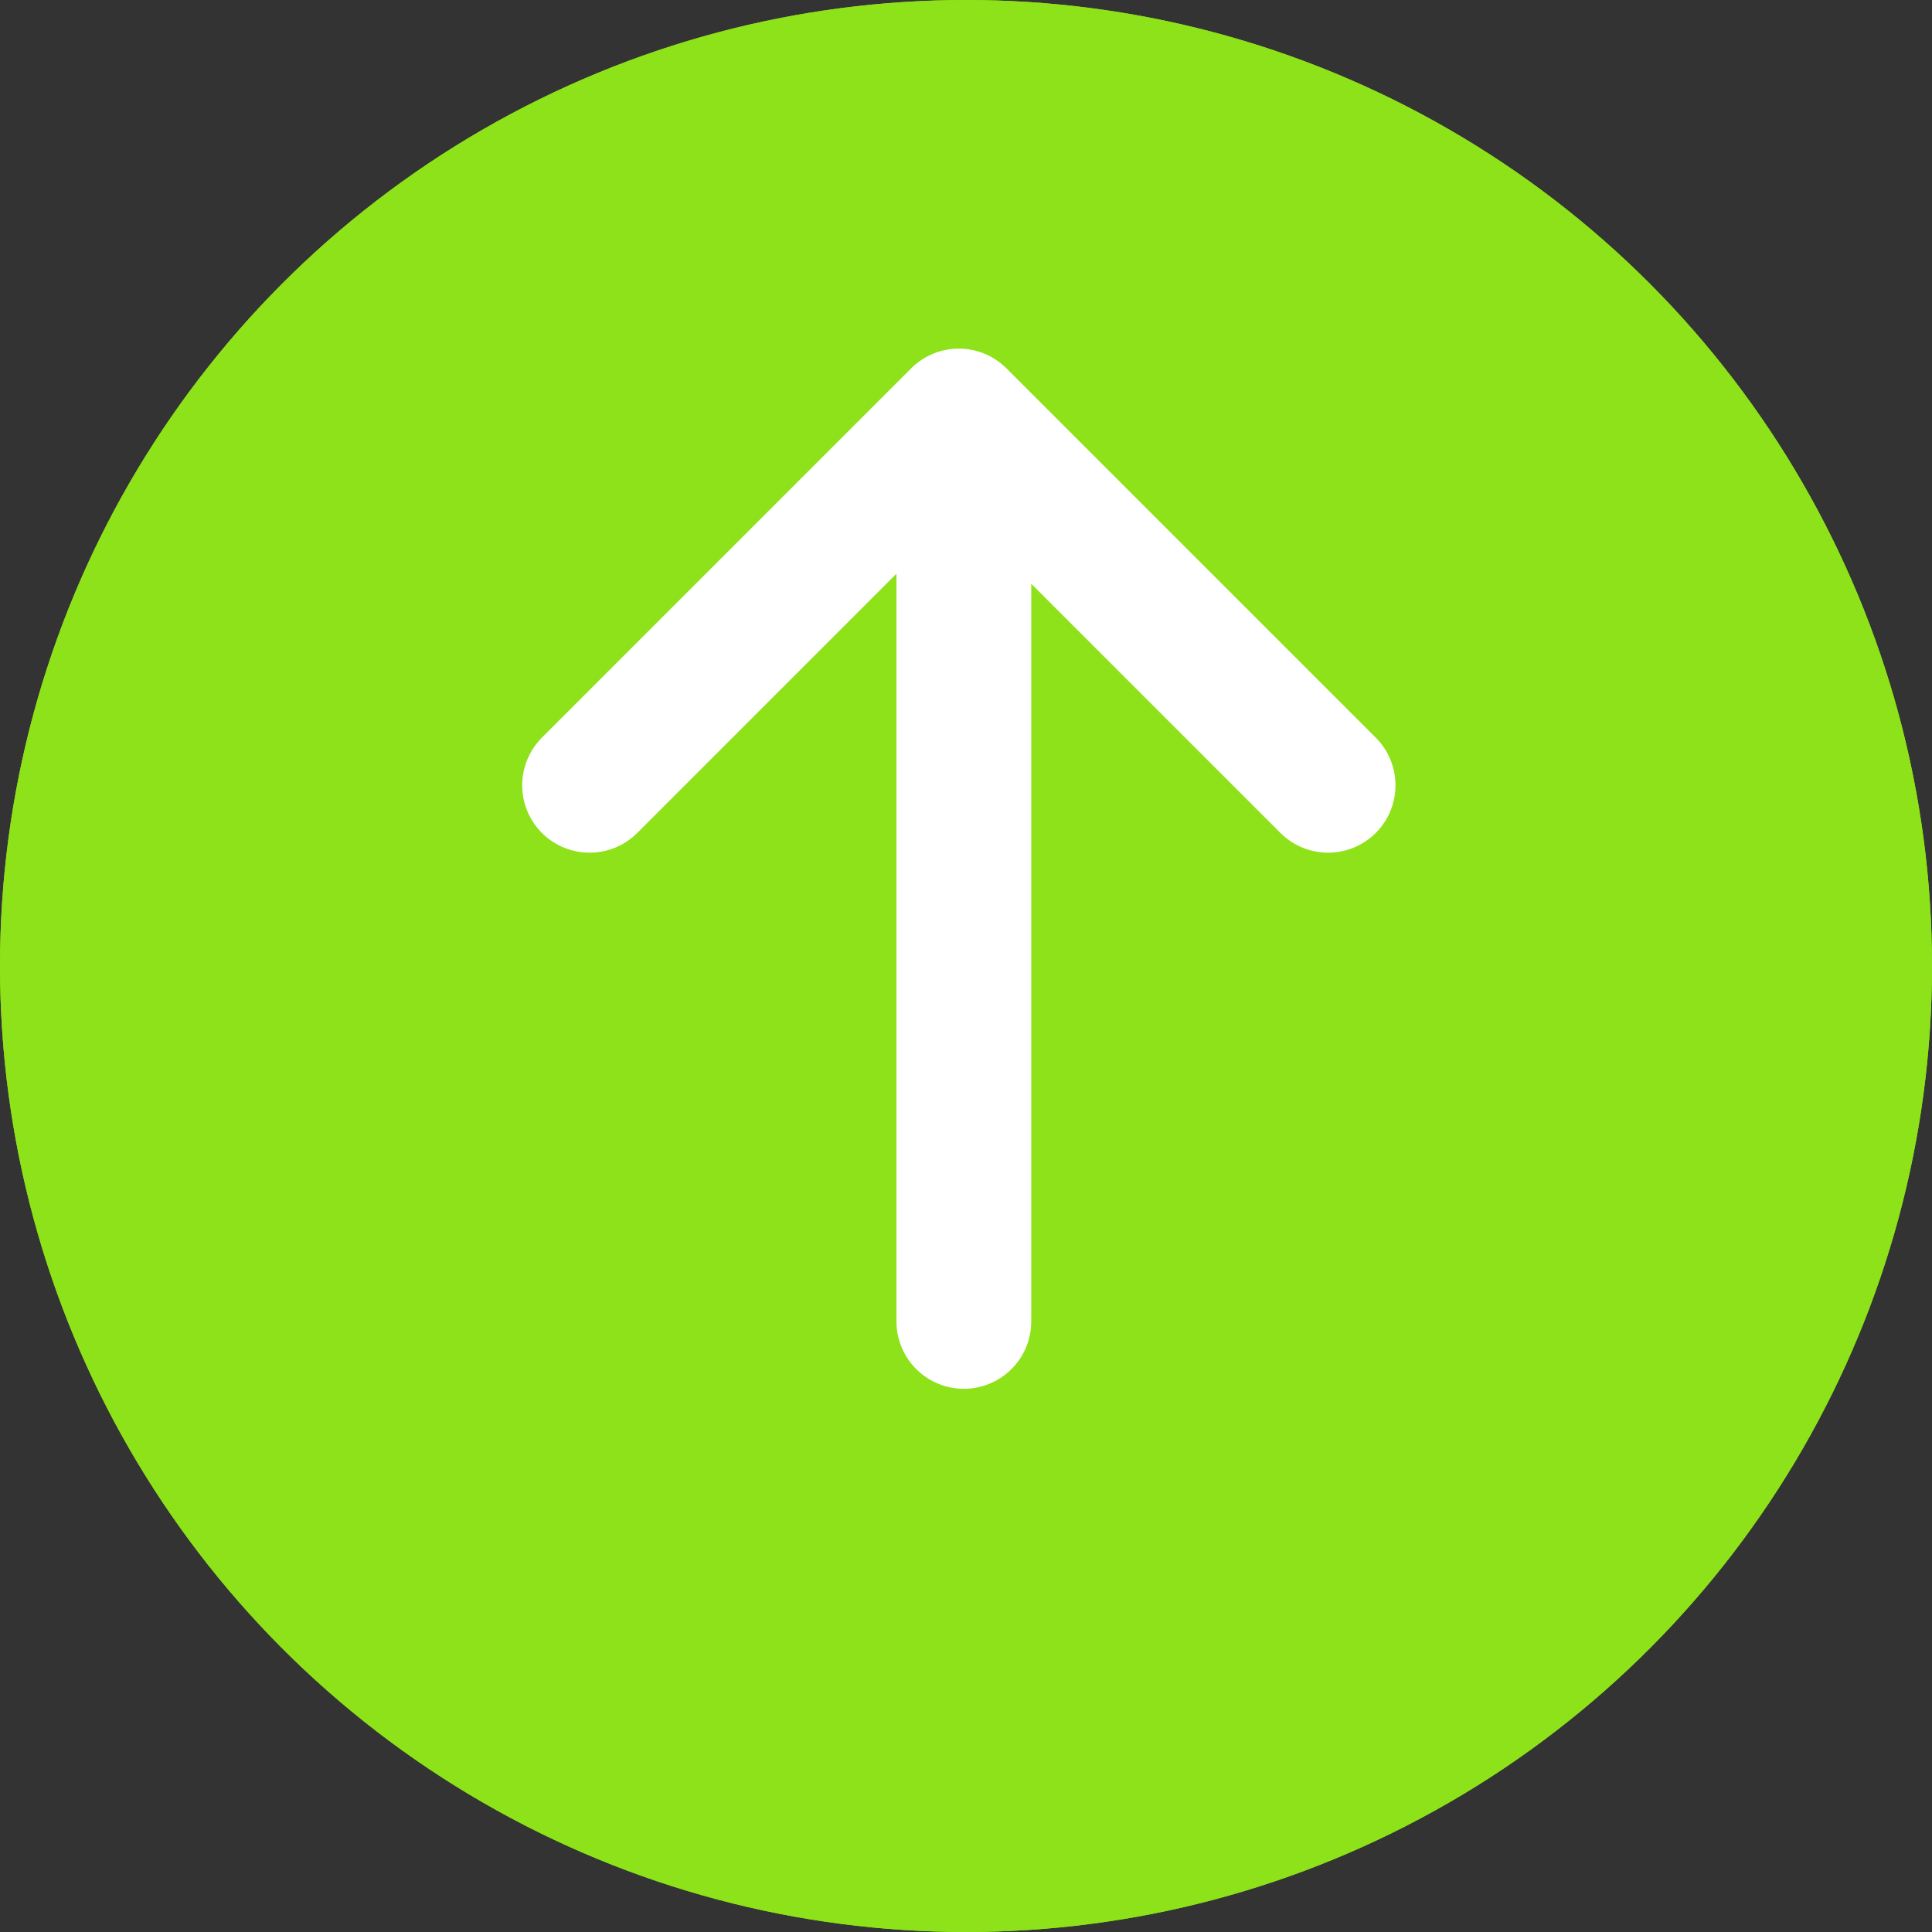 <svg xmlns="http://www.w3.org/2000/svg" width="43" height="43" viewBox="0 0 43 43">
  <rect x="0" y="0" width="43" height="43" fill="#333333" stroke="none"/>
  <g id="Group_3006" data-name="Group 3006" transform="translate(-1437 -293.001)">
    <g id="Group_2706" data-name="Group 2706">
      <g id="Ellipse_6" data-name="Ellipse 6" transform="translate(1437 293.001)" fill="#8de219" stroke="#8de219" stroke-width="5">
        <circle cx="21.5" cy="21.5" r="21.5" stroke="none"/>
        <circle cx="21.5" cy="21.5" r="19" fill="none"/>
      </g>
    </g>
    <g id="Group_2707" data-name="Group 2707">
      <path id="Path_473" data-name="Path 473" d="M-14614.222,10493v18.93" transform="translate(16072.674 -10189.519)" fill="none" stroke="#fff" stroke-linecap="round" stroke-width="3"/>
      <g id="Component_3_6" data-name="Component 3 – 6" transform="translate(1466.559 310.479) rotate(180)">
        <path id="Path_197" data-name="Path 197" d="M0,0,8.219,8.218,0,16.437" transform="translate(16.437) rotate(90)" fill="none" stroke="#fff" stroke-linecap="round" stroke-linejoin="round" stroke-width="3"/>
      </g>
    </g>
  </g>
</svg>
